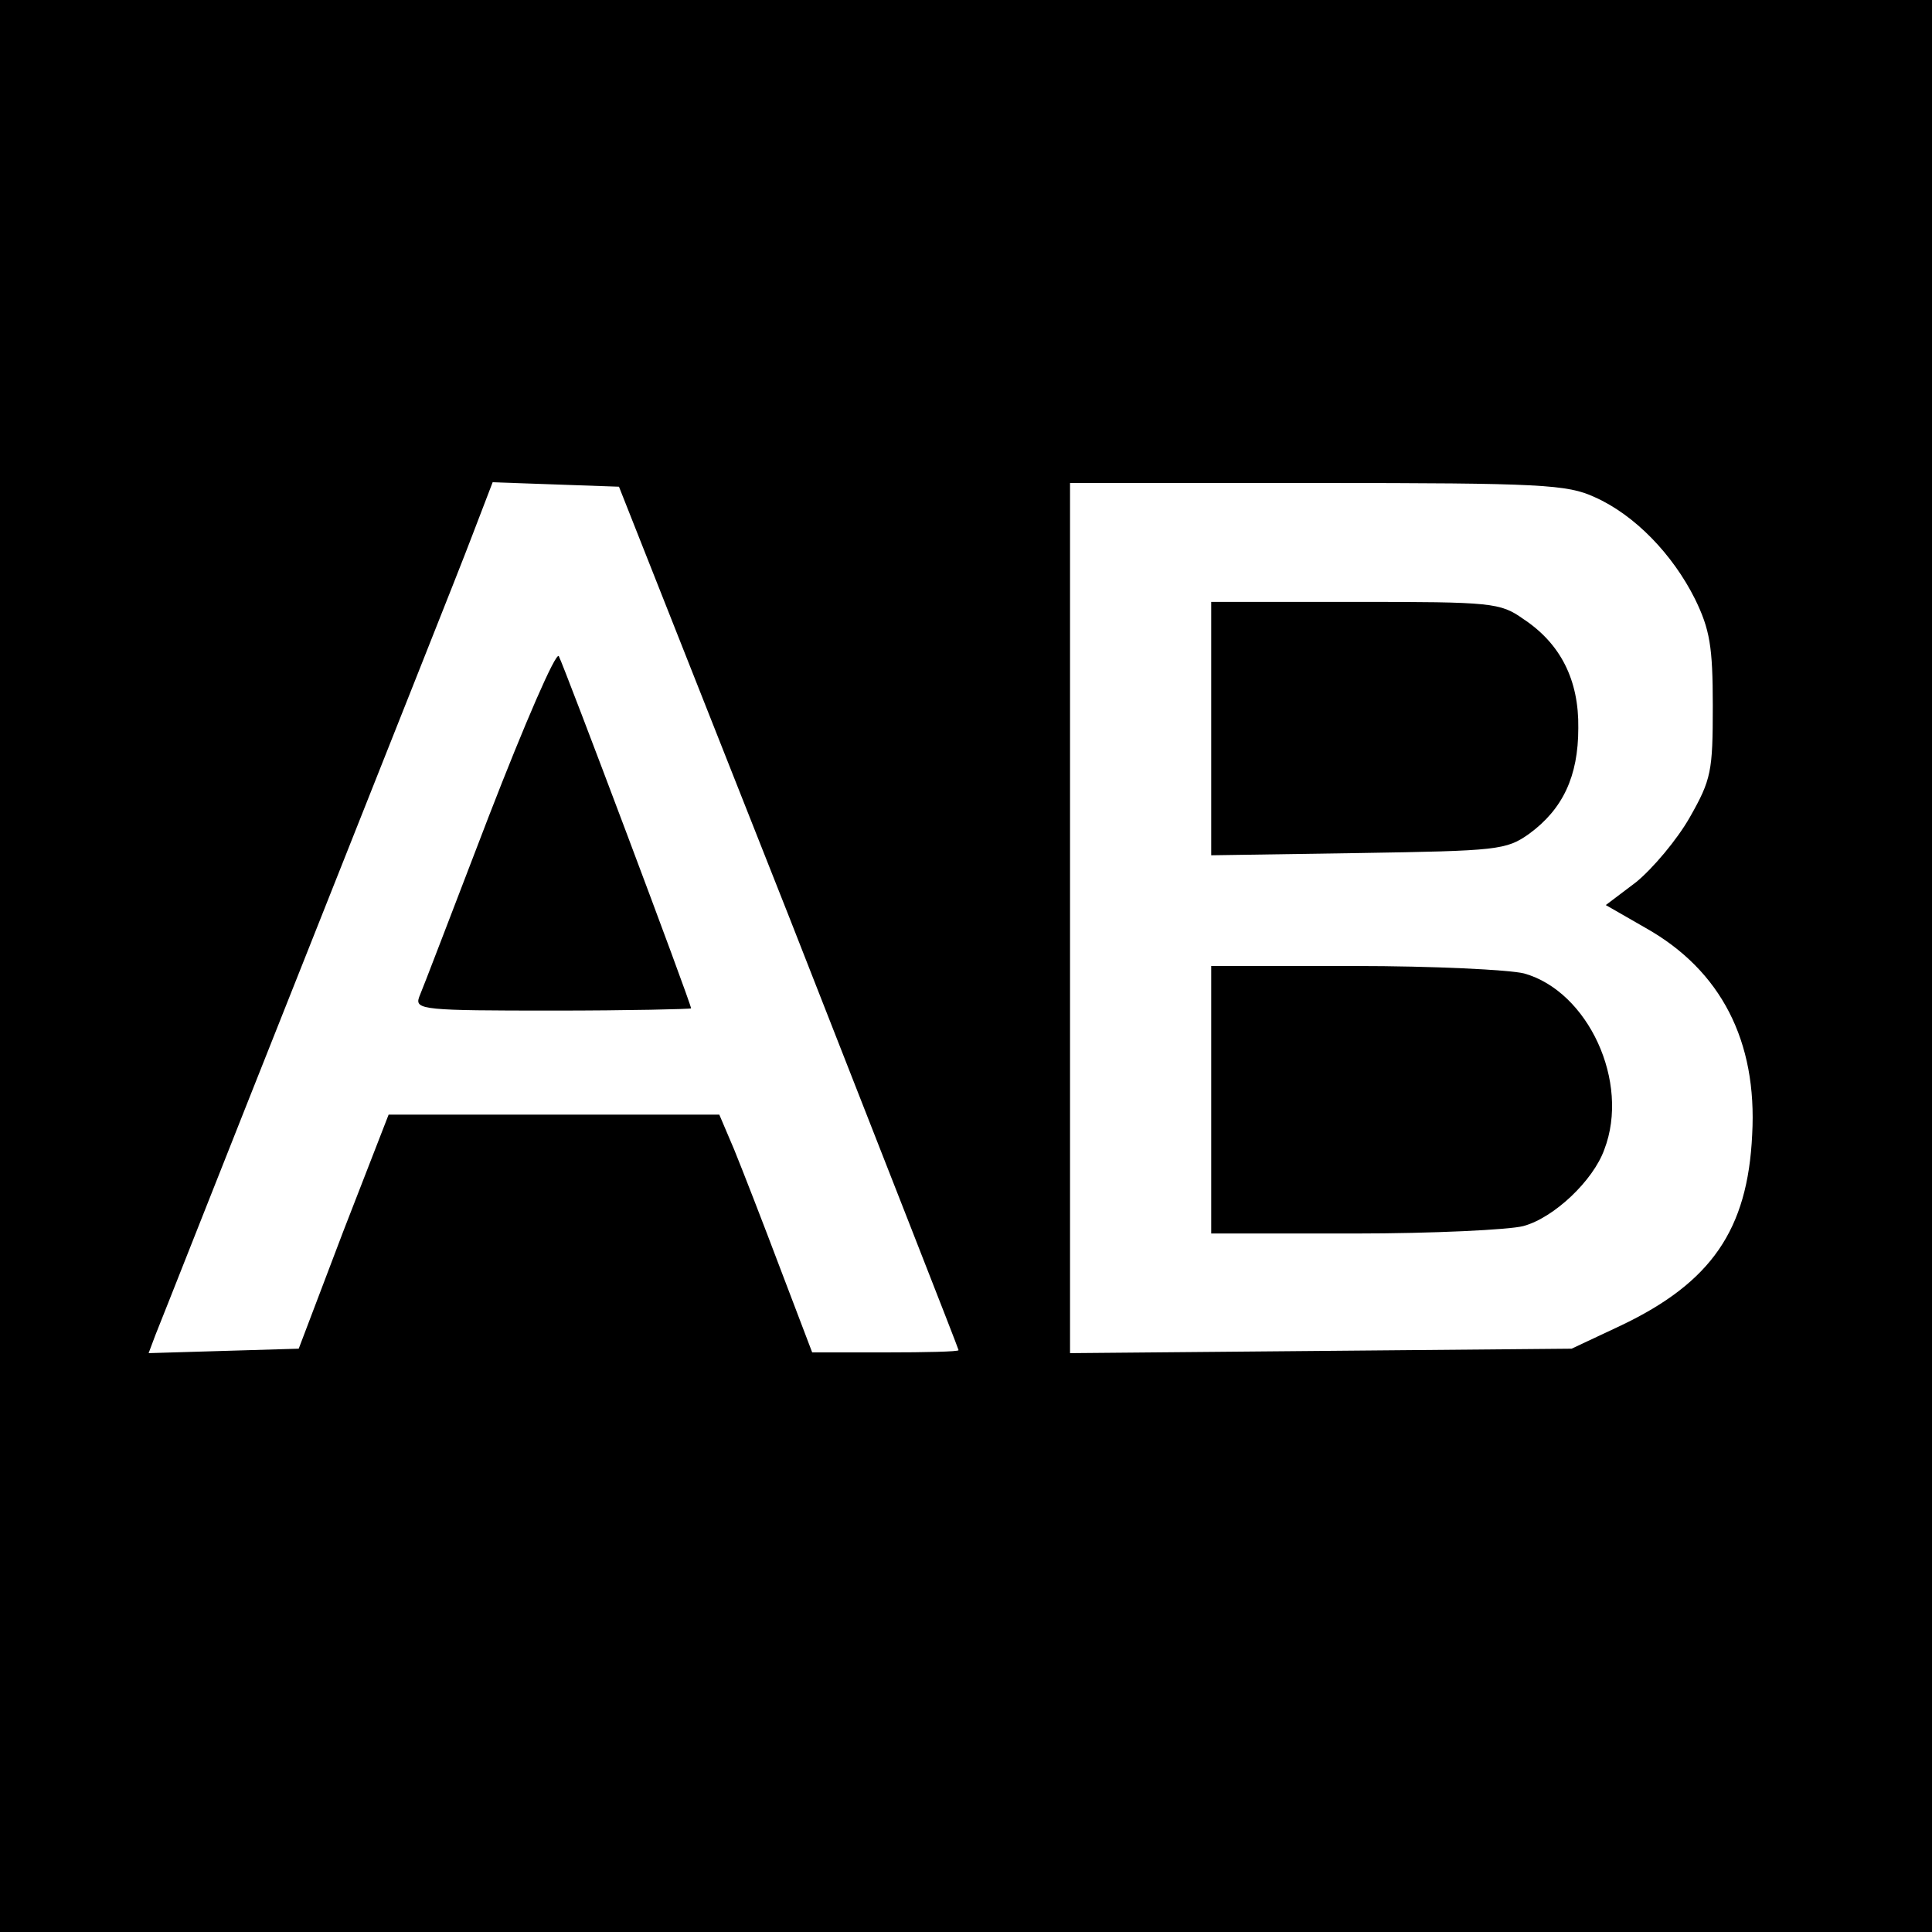 <?xml version="1.0" standalone="no"?>
<!DOCTYPE svg PUBLIC "-//W3C//DTD SVG 20010904//EN"
 "http://www.w3.org/TR/2001/REC-SVG-20010904/DTD/svg10.dtd">
<svg version="1.0" xmlns="http://www.w3.org/2000/svg"
 width="260pt" height="260pt" viewBox="0 0 260 260"
 preserveAspectRatio="xMidYMid meet">
<g transform="translate(0,260) scale(0.1,-0.1)"
fill="#000000" stroke="none">
<path d="M0 1300 l0 -1300 1300 0 1300 0 0 1300 0 1300 -1300 0 -1300 0 0
-1300z m1062 66 c125 -319 228 -581 228 -583 0 -2 -44 -3 -98 -3 l-99 0 -43
113 c-23 61 -51 133 -62 160 l-20 47 -223 0 -222 0 -61 -157 -60 -158 -101 -3
-101 -3 9 24 c5 12 96 243 203 512 107 270 208 523 223 563 l28 73 85 -3 85
-3 229 -579z m1084 565 c54 -24 105 -77 135 -137 20 -41 24 -64 24 -144 0 -88
-2 -99 -31 -150 -17 -30 -50 -69 -72 -87 l-41 -31 54 -31 c101 -57 150 -152
143 -278 -6 -128 -55 -199 -177 -257 l-66 -31 -337 -3 -338 -3 0 585 0 586
333 0 c302 0 336 -2 373 -19z"/>
<path d="M658 1502 c-48 -125 -90 -235 -94 -244 -6 -17 7 -18 180 -18 102 0
186 2 186 3 0 7 -171 461 -178 474 -4 6 -46 -91 -94 -215z"/>
<path d="M1630 1619 l0 -170 198 3 c188 3 199 4 230 26 45 33 66 77 66 142 1
65 -24 114 -74 147 -31 22 -42 23 -226 23 l-194 0 0 -171z"/>
<path d="M1630 1120 l0 -180 193 0 c105 0 208 5 227 10 41 11 94 61 109 103
35 91 -22 213 -108 237 -20 5 -123 10 -228 10 l-193 0 0 -180z"/>
</g>
</svg>
